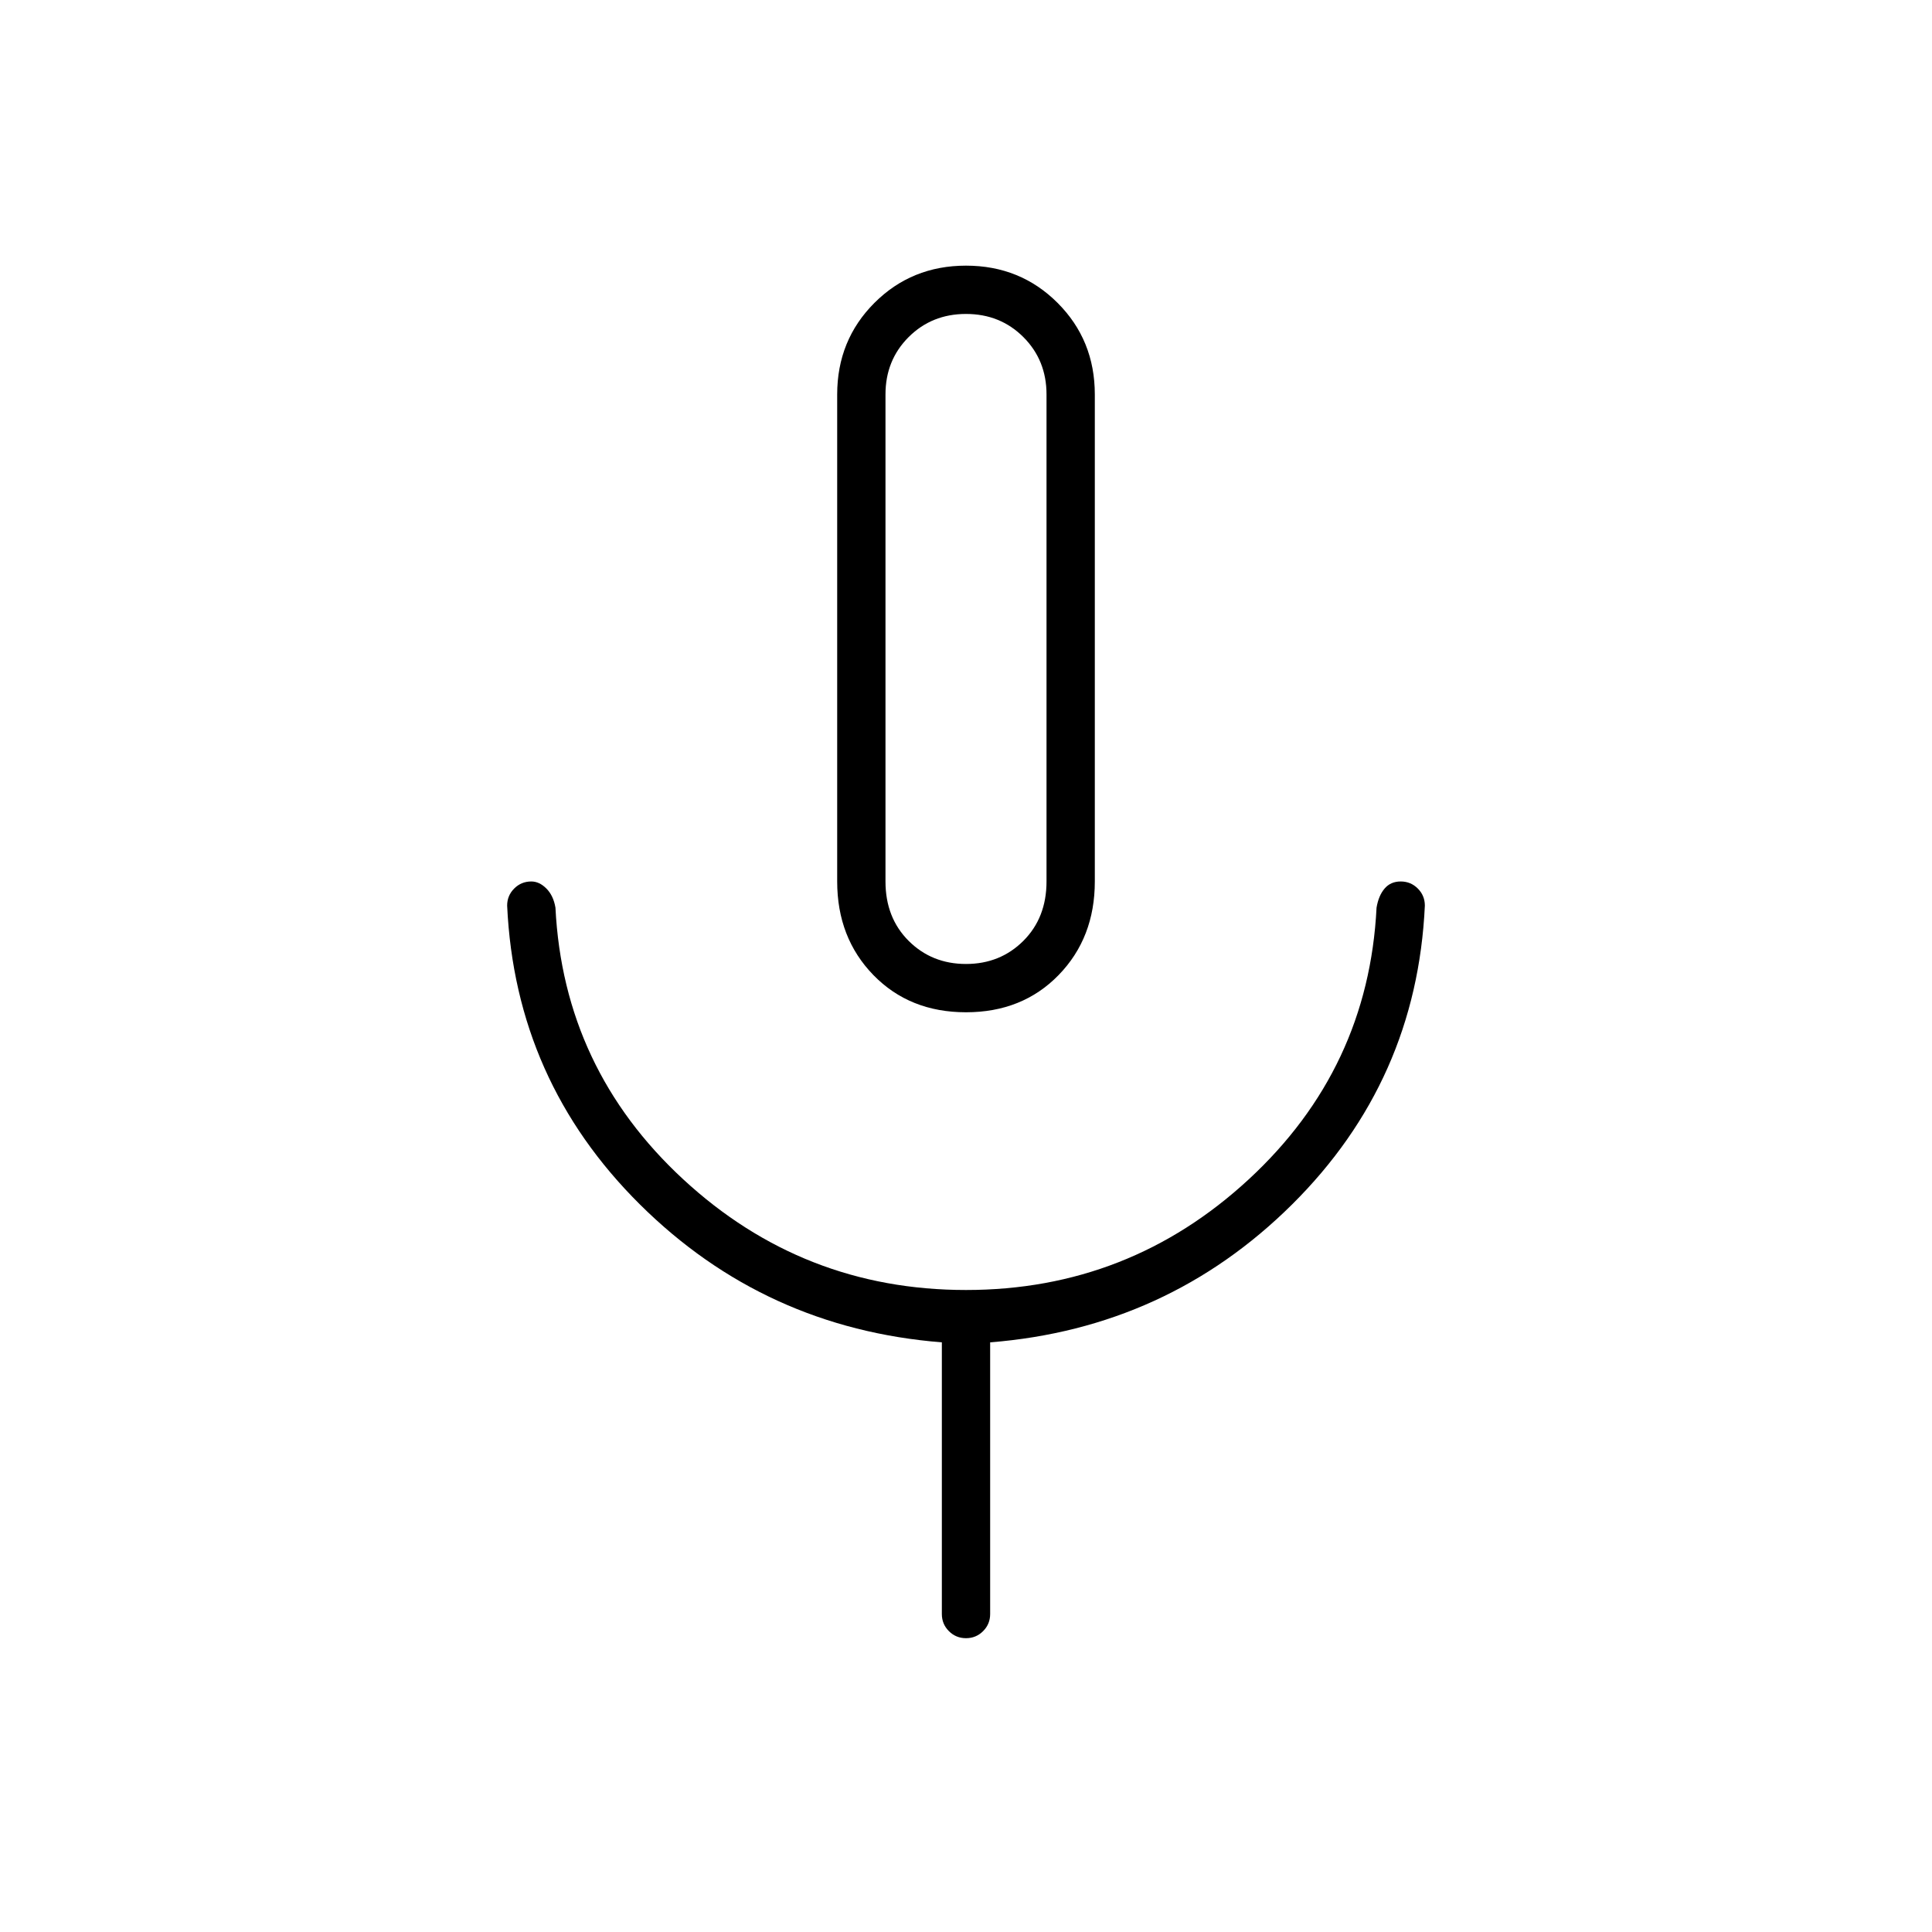 <svg xmlns="http://www.w3.org/2000/svg" height="40" width="40"><path d="M20 20.958Q18.833 20.958 18.083 20.188Q17.333 19.417 17.333 18.25V8.167Q17.333 7.042 18.104 6.271Q18.875 5.5 20 5.5Q21.125 5.5 21.896 6.271Q22.667 7.042 22.667 8.167V18.25Q22.667 19.417 21.917 20.188Q21.167 20.958 20 20.958ZM20 13.25Q20 13.25 20 13.25Q20 13.25 20 13.25Q20 13.25 20 13.25Q20 13.25 20 13.25Q20 13.25 20 13.25Q20 13.25 20 13.25Q20 13.25 20 13.25Q20 13.25 20 13.25ZM20 33.917Q19.792 33.917 19.646 33.771Q19.5 33.625 19.5 33.417V27.792Q15.833 27.5 13.25 24.938Q10.667 22.375 10.5 18.75Q10.5 18.542 10.646 18.396Q10.792 18.25 11 18.25Q11.167 18.25 11.312 18.396Q11.458 18.542 11.5 18.792Q11.667 22.125 14.146 24.417Q16.625 26.708 20 26.708Q23.375 26.708 25.854 24.417Q28.333 22.125 28.5 18.792Q28.542 18.542 28.667 18.396Q28.792 18.25 29 18.25Q29.208 18.25 29.354 18.396Q29.5 18.542 29.5 18.75Q29.333 22.375 26.75 24.938Q24.167 27.5 20.5 27.792V33.417Q20.5 33.625 20.354 33.771Q20.208 33.917 20 33.917ZM20 19.958Q20.708 19.958 21.188 19.479Q21.667 19 21.667 18.25V8.167Q21.667 7.458 21.188 6.979Q20.708 6.5 20 6.5Q19.292 6.5 18.812 6.979Q18.333 7.458 18.333 8.167V18.25Q18.333 19 18.812 19.479Q19.292 19.958 20 19.958Z"/></svg>